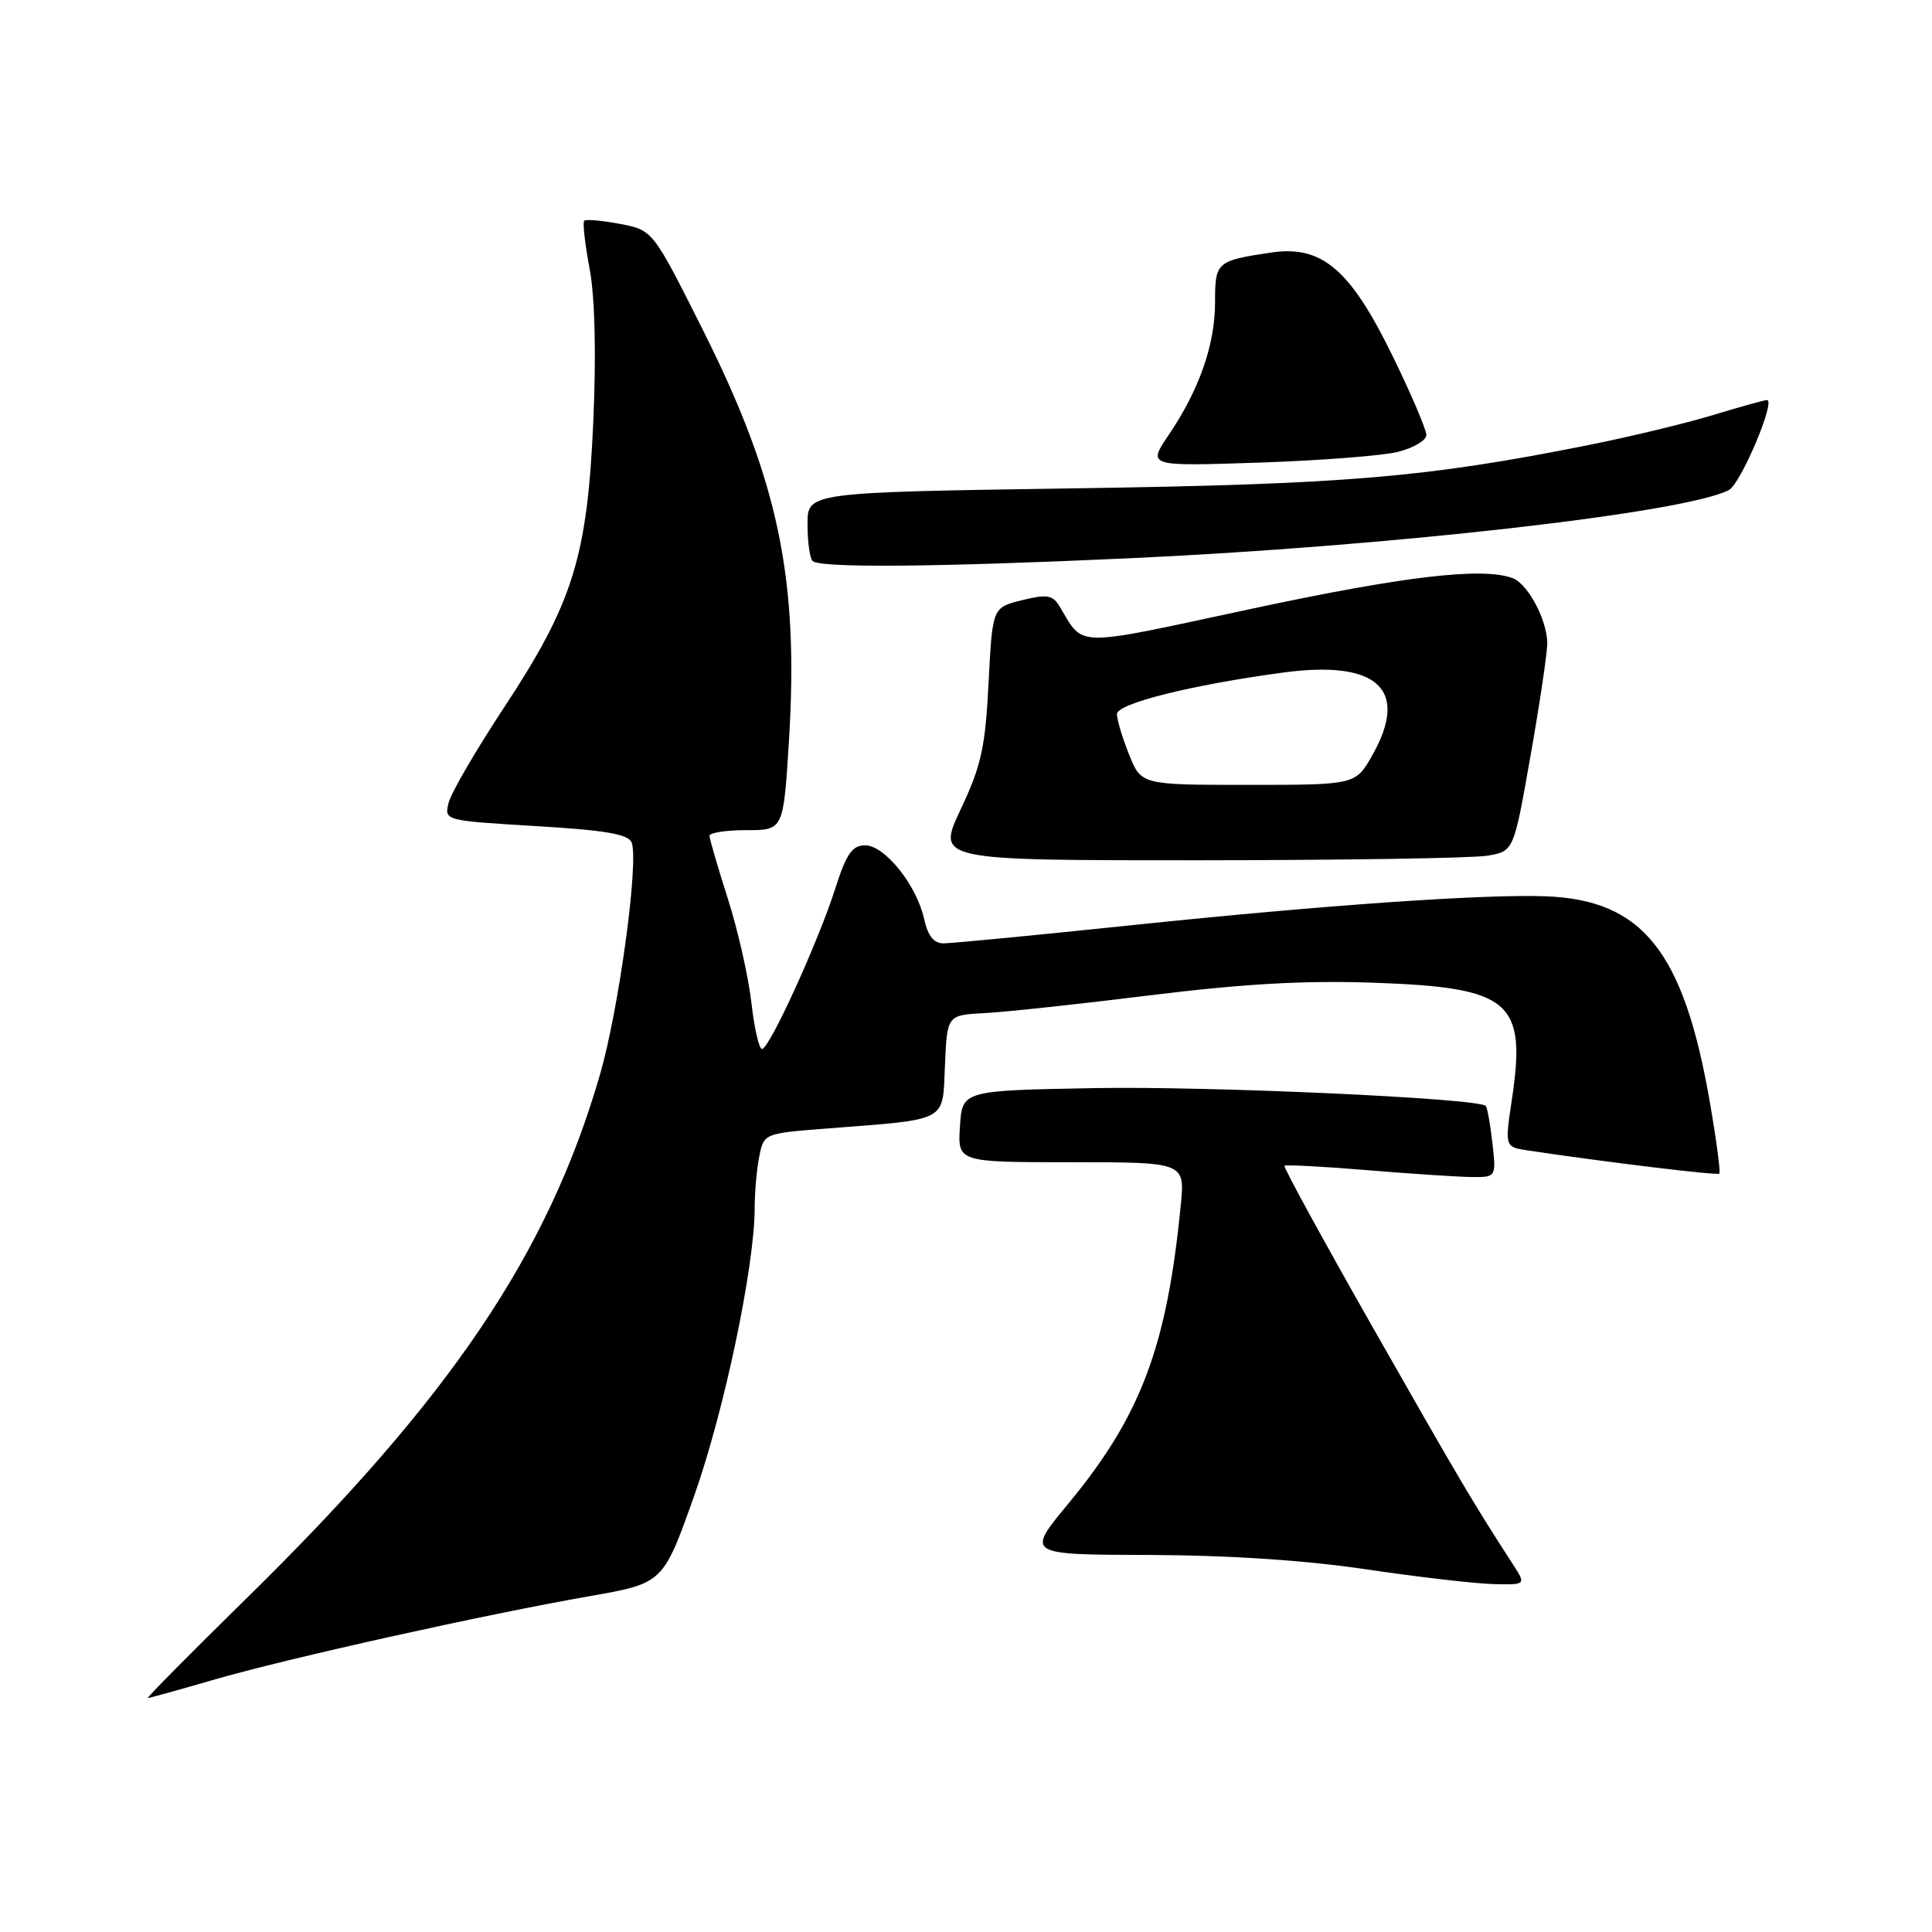 <?xml version="1.0" encoding="UTF-8" standalone="no"?>
<!DOCTYPE svg PUBLIC "-//W3C//DTD SVG 1.1//EN" "http://www.w3.org/Graphics/SVG/1.1/DTD/svg11.dtd" >
<svg xmlns="http://www.w3.org/2000/svg" xmlns:xlink="http://www.w3.org/1999/xlink" version="1.1" viewBox="0 0 256 256">
 <g >
 <path fill="currentColor"
d=" M 28.38 222.56 C 38.14 219.73 64.19 213.94 78.18 211.49 C 87.87 209.79 87.87 209.79 91.99 198.18 C 95.97 186.94 100.00 167.77 100.00 160.03 C 100.00 157.95 100.27 154.89 100.61 153.22 C 101.21 150.21 101.27 150.18 109.36 149.55 C 125.87 148.26 124.87 148.79 125.21 141.17 C 125.50 134.50 125.50 134.50 130.50 134.24 C 133.25 134.10 143.15 133.03 152.50 131.87 C 164.82 130.35 172.99 129.89 182.17 130.22 C 200.14 130.86 202.28 132.67 200.34 145.63 C 199.39 151.98 199.39 151.98 202.45 152.44 C 212.86 154.00 227.55 155.78 227.82 155.51 C 228.00 155.34 227.44 151.12 226.58 146.13 C 223.11 126.04 217.66 119.21 204.71 118.76 C 196.48 118.47 175.49 119.93 150.19 122.57 C 137.38 123.91 126.05 125.00 125.02 125.00 C 123.73 125.00 122.94 124.00 122.45 121.76 C 121.46 117.28 117.23 112.00 114.63 112.01 C 112.92 112.01 112.14 113.14 110.67 117.76 C 108.41 124.83 101.94 139.00 100.97 139.00 C 100.58 139.00 99.94 136.22 99.56 132.82 C 99.17 129.42 97.77 123.23 96.44 119.07 C 95.11 114.90 94.02 111.16 94.01 110.75 C 94.01 110.34 96.21 110.00 98.90 110.00 C 103.80 110.00 103.80 110.00 104.53 98.34 C 105.88 76.68 103.18 63.72 93.10 43.65 C 86.50 30.50 86.50 30.50 82.16 29.67 C 79.77 29.22 77.64 29.03 77.41 29.25 C 77.19 29.48 77.51 32.33 78.12 35.58 C 78.83 39.32 79.01 46.75 78.62 55.74 C 77.83 73.79 75.93 79.88 66.80 93.73 C 63.08 99.37 59.77 105.06 59.45 106.36 C 58.85 108.73 58.86 108.73 70.99 109.46 C 80.26 110.01 83.27 110.53 83.70 111.65 C 84.67 114.19 82.00 133.78 79.50 142.39 C 72.63 166.11 59.73 185.23 32.70 211.75 C 25.28 219.04 19.37 225.00 19.59 225.00 C 19.80 225.00 23.75 223.90 28.38 222.56 Z  M 200.45 207.25 C 195.33 199.37 193.24 195.82 182.04 176.13 C 175.36 164.38 170.03 154.63 170.20 154.47 C 170.36 154.31 175.22 154.56 181.00 155.04 C 186.78 155.52 193.02 155.93 194.88 155.96 C 198.26 156.00 198.26 156.00 197.75 151.45 C 197.47 148.95 197.07 146.74 196.87 146.54 C 195.82 145.52 160.20 143.90 145.00 144.18 C 127.50 144.50 127.50 144.50 127.20 149.25 C 126.89 154.00 126.89 154.00 141.95 154.00 C 157.02 154.00 157.02 154.00 156.45 159.75 C 154.62 178.47 151.16 187.64 141.55 199.25 C 135.96 206.00 135.96 206.00 152.23 206.04 C 162.72 206.07 172.94 206.74 181.00 207.94 C 187.88 208.96 195.46 209.84 197.87 209.90 C 202.23 210.00 202.23 210.00 200.45 207.25 Z  M 197.04 113.39 C 200.58 112.81 200.58 112.81 202.80 100.15 C 204.03 93.19 205.03 86.47 205.02 85.20 C 204.99 82.14 202.47 77.40 200.46 76.62 C 196.51 75.11 186.07 76.33 165.69 80.70 C 141.95 85.79 143.70 85.82 140.41 80.37 C 139.48 78.83 138.75 78.71 135.41 79.53 C 131.50 80.50 131.50 80.50 130.99 90.50 C 130.56 99.04 130.02 101.48 127.29 107.25 C 124.11 114.00 124.11 114.00 158.80 113.99 C 177.89 113.98 195.09 113.71 197.04 113.39 Z  M 149.50 73.98 C 184.16 72.40 223.35 67.95 229.09 64.93 C 230.66 64.11 235.36 52.99 234.13 53.01 C 233.79 53.01 230.57 53.91 227.00 54.99 C 223.43 56.08 216.00 57.87 210.50 58.97 C 188.88 63.29 178.34 64.17 142.25 64.71 C 107.00 65.24 107.00 65.24 107.00 69.45 C 107.00 71.77 107.30 73.97 107.67 74.33 C 108.61 75.28 123.88 75.15 149.50 73.98 Z  M 185.25 59.87 C 187.31 59.35 189.00 58.35 189.00 57.64 C 189.00 56.93 187.02 52.28 184.59 47.30 C 178.92 35.65 175.17 32.45 168.38 33.47 C 161.18 34.55 161.00 34.71 161.00 40.09 C 161.00 45.66 158.90 51.67 154.85 57.64 C 152.05 61.79 152.05 61.79 166.77 61.30 C 174.87 61.03 183.19 60.39 185.25 59.87 Z  M 149.61 99.98 C 148.72 97.77 148.00 95.36 148.00 94.62 C 148.00 93.22 157.90 90.75 170.00 89.12 C 182.51 87.43 186.76 91.32 181.88 100.00 C 179.63 104.00 179.63 104.00 165.42 104.00 C 151.22 104.00 151.22 104.00 149.61 99.98 Z "/>
</g>
</svg>